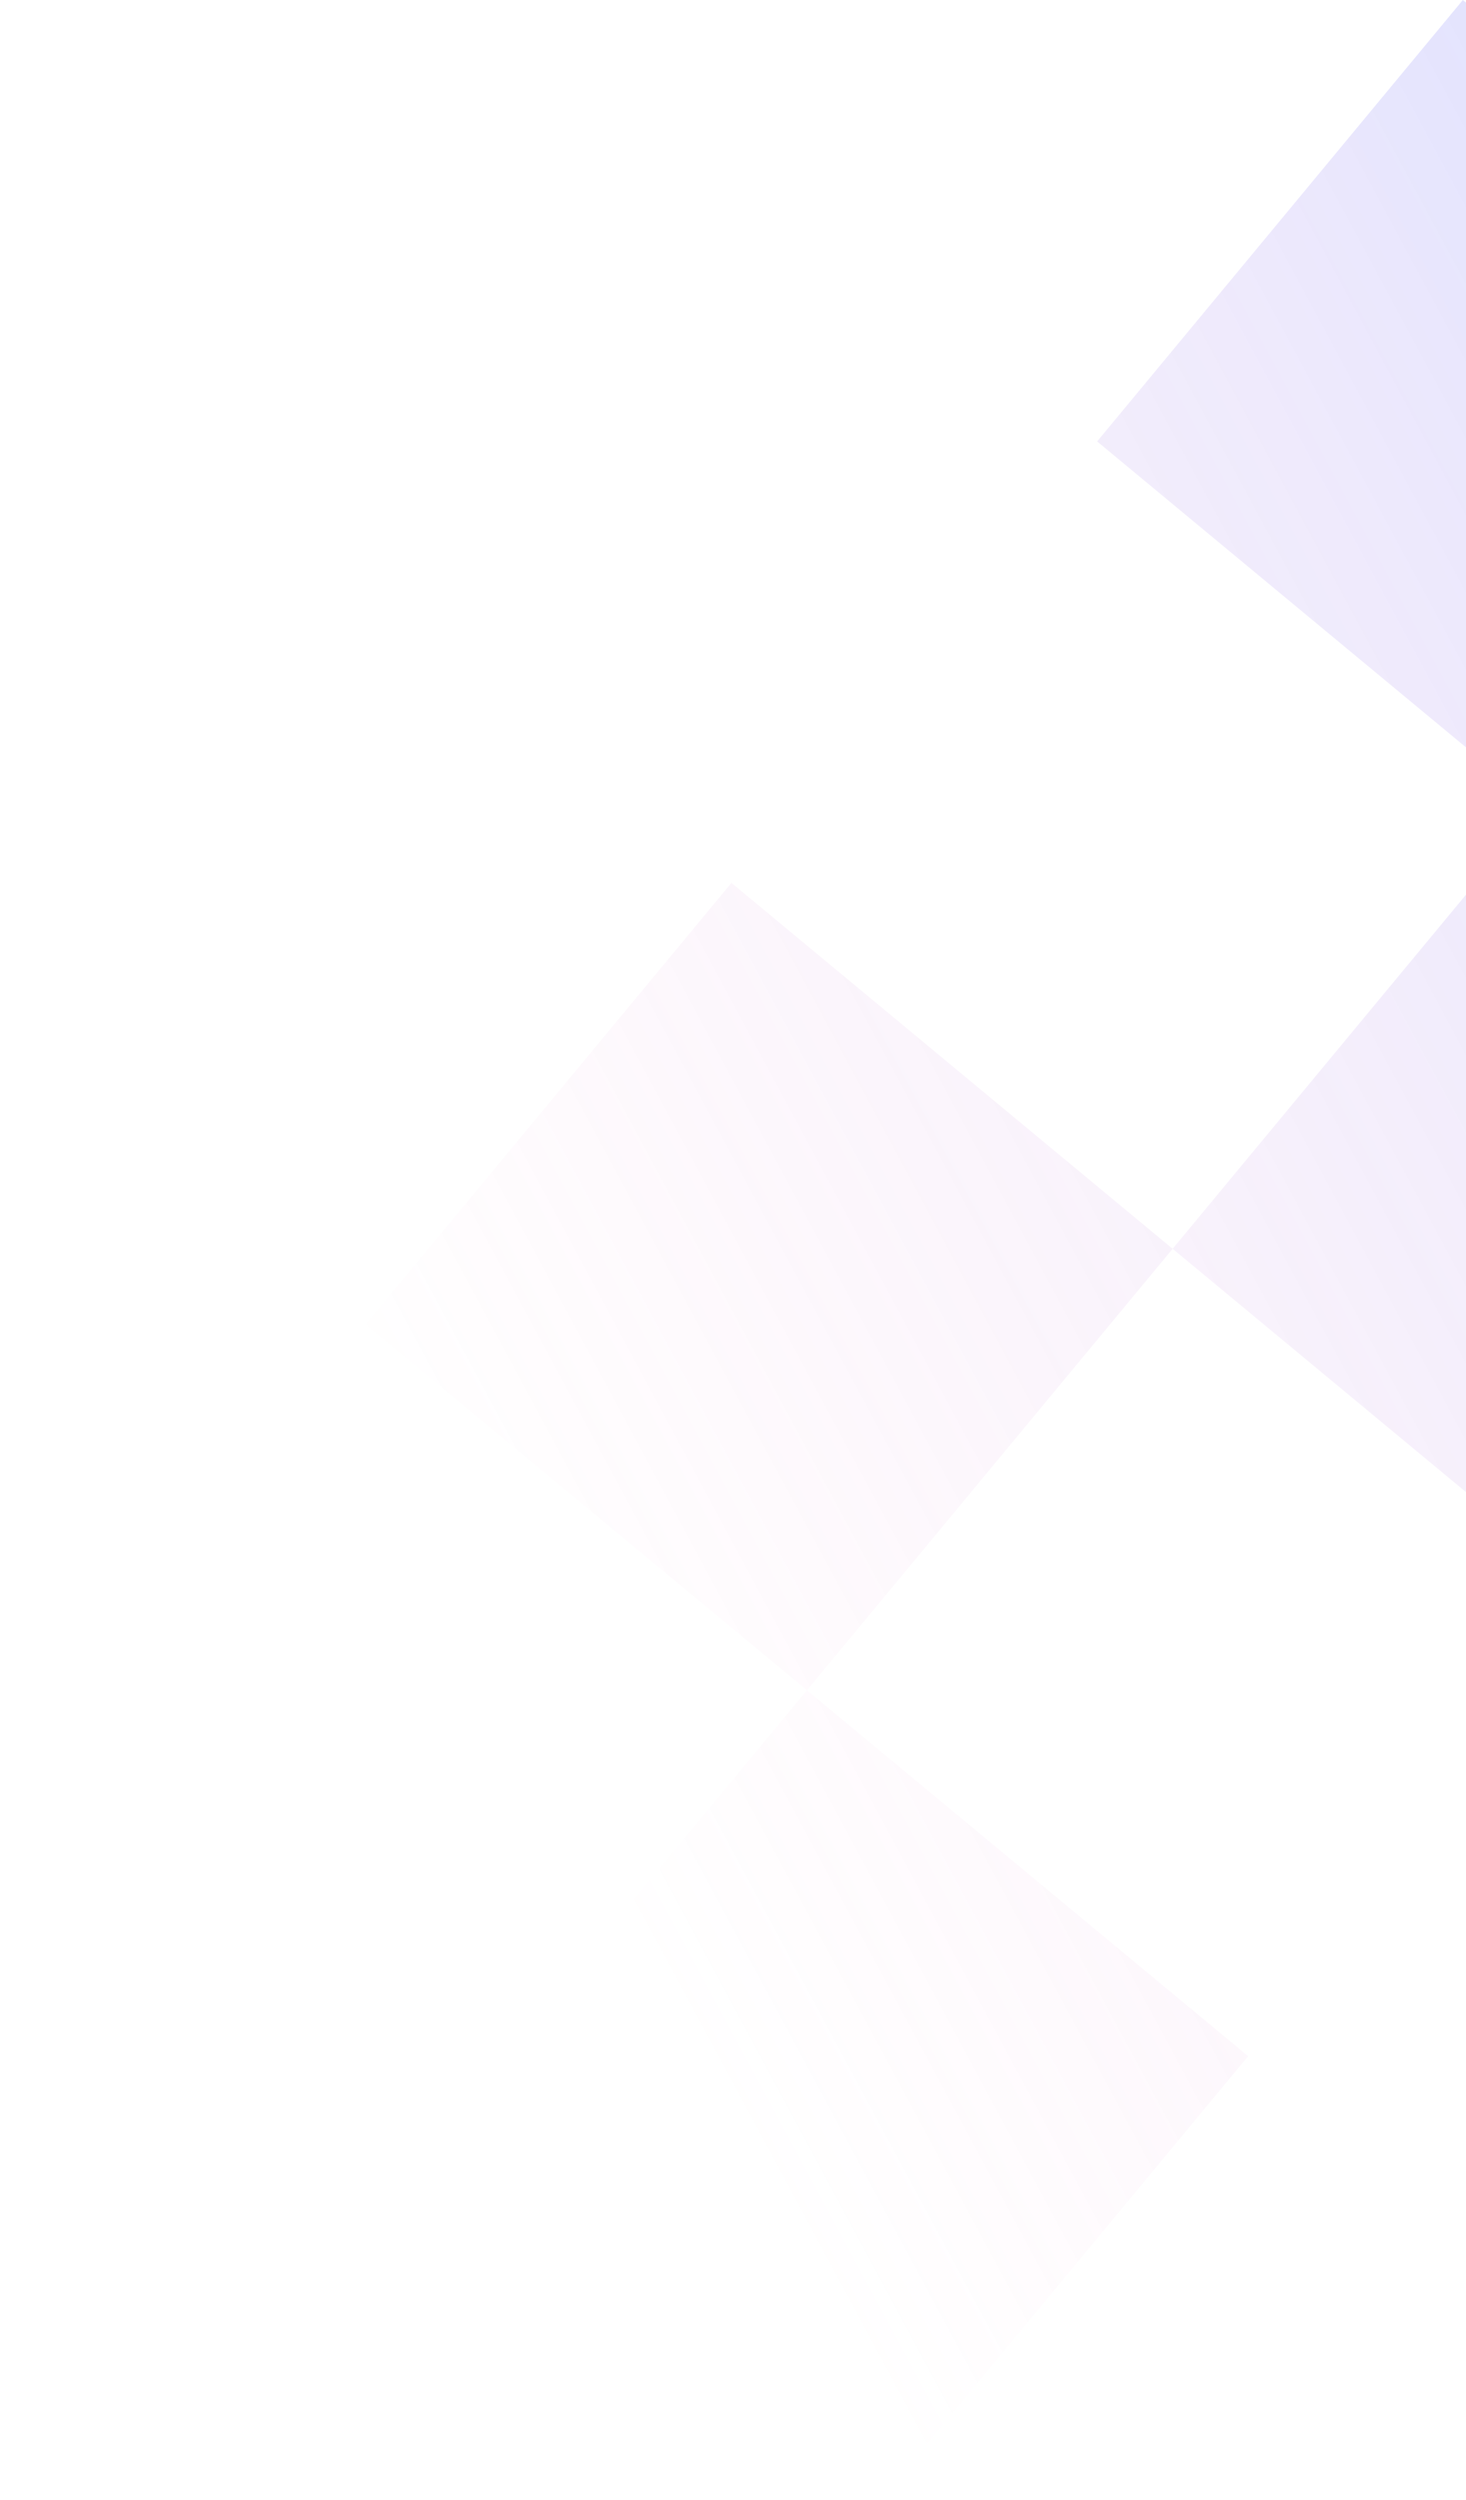 <svg width="355" height="605" viewBox="0 0 355 605" fill="none" xmlns="http://www.w3.org/2000/svg">
<path opacity="0.2" fill-rule="evenodd" clip-rule="evenodd" d="M461.077 88.559L354.236 0L265.677 106.841L372.517 195.399L283.959 302.239L390.8 390.798L479.359 283.957L372.518 195.399L461.077 88.559ZM283.959 302.242L177.118 213.683L88.559 320.524L195.399 409.082L106.841 515.923L213.682 604.482L302.241 497.641L195.401 409.083L283.959 302.242Z" fill="url(#paint0_linear_1_489)"/>
<defs>
<linearGradient id="paint0_linear_1_489" x1="461.077" y1="88.559" x2="63.867" y2="302.398" gradientUnits="userSpaceOnUse">
<stop stop-color="#5163FF"/>
<stop offset="1" stop-color="#FE71B9" stop-opacity="0"/>
</linearGradient>
</defs>
</svg>
